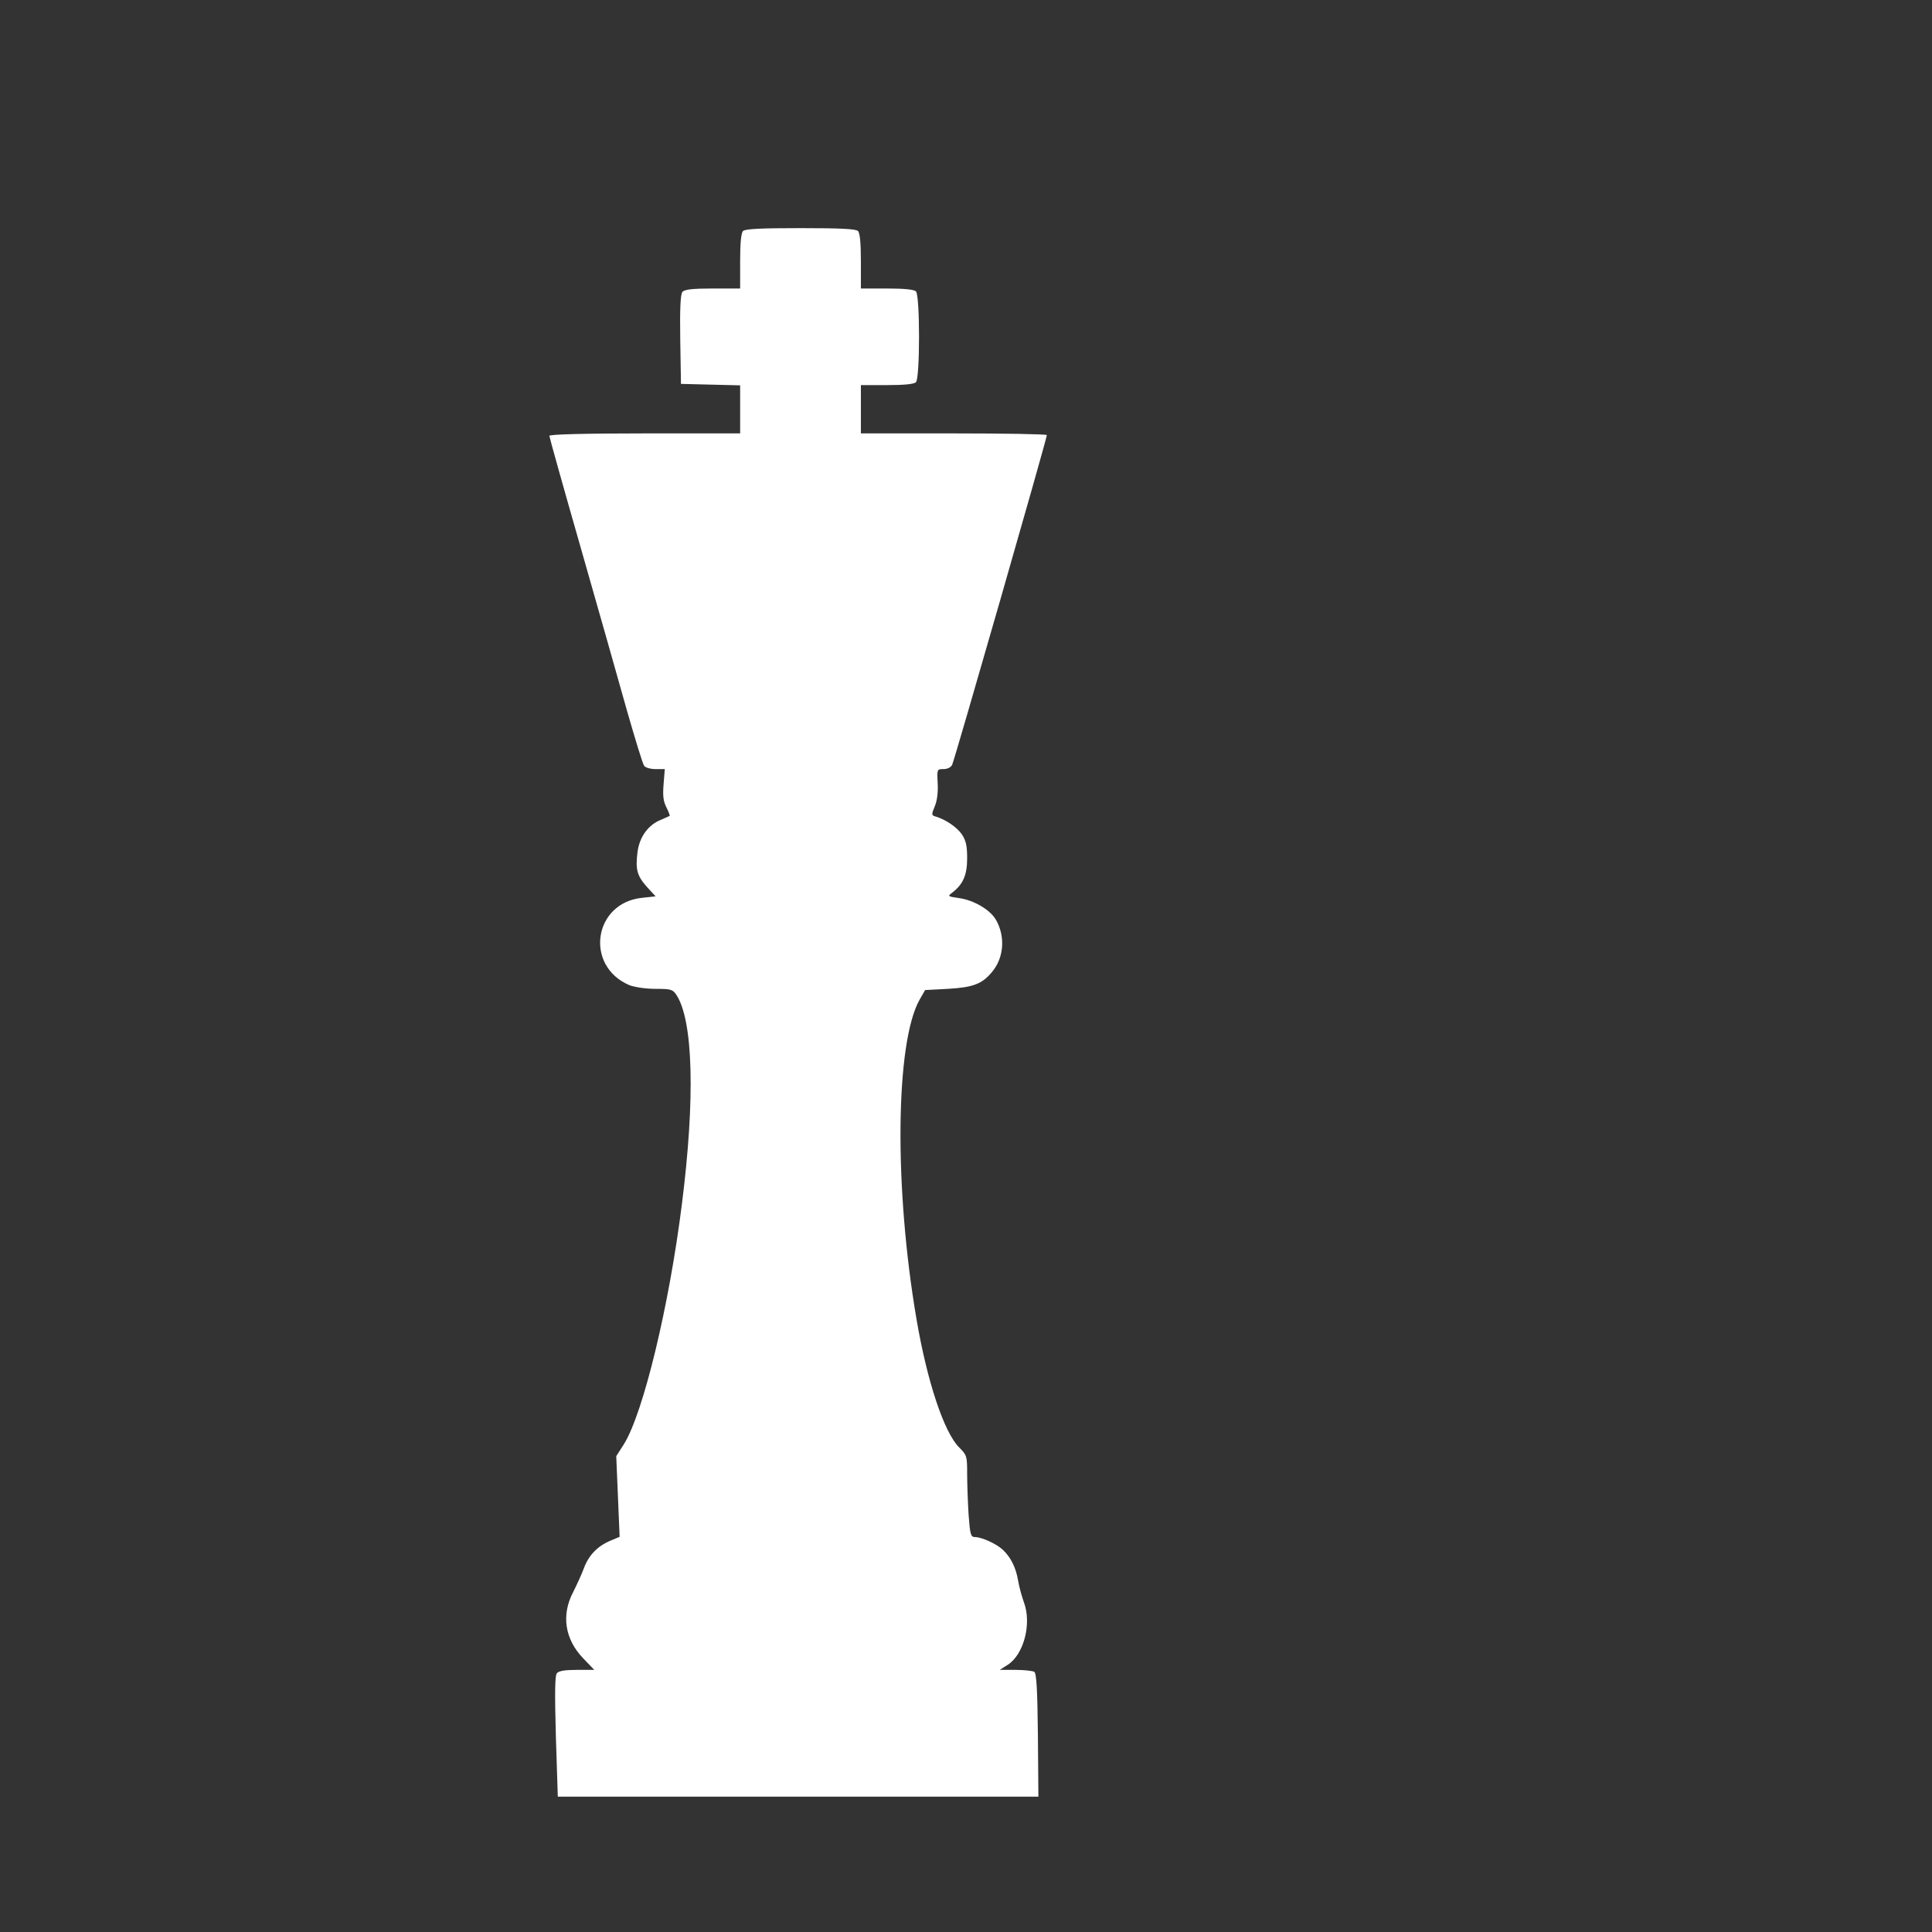 <?xml version="1.0" encoding="UTF-8" standalone="no"?>
<!DOCTYPE svg PUBLIC "-//W3C//DTD SVG 1.1//EN" "http://www.w3.org/Graphics/SVG/1.1/DTD/svg11.dtd">
<svg width="100%" height="100%" viewBox="0 0 64 64" version="1.1" xmlns="http://www.w3.org/2000/svg" xmlns:xlink="http://www.w3.org/1999/xlink" xml:space="preserve" xmlns:serif="http://www.serif.com/" style="fill-rule:evenodd;clip-rule:evenodd;stroke-linejoin:round;stroke-miterlimit:2;">
    <rect x="0" y="0" width="64" height="64" fill="#333333" stroke="none"/>
    <g transform="matrix(0.008,1.27136e-34,1.27136e-34,-0.008,-67.722,59.557)">
        <path d="M11542,6488C11534,6480 11530,6438 11530,6363L11530,6250L11416,6250C11332,6250 11300,6246 11291,6236C11283,6227 11280,6166 11282,6039L11285,5855L11408,5852L11530,5849L11530,5650L11135,5650C10881,5650 10740,5646 10740,5640C10740,5635 10799,5424 10871,5173C10943,4921 11029,4618 11062,4500C11096,4382 11127,4279 11133,4273C11138,4266 11159,4260 11180,4260L11218,4260L11213,4197C11209,4149 11212,4126 11225,4101C11234,4083 11240,4067 11238,4066C11236,4065 11220,4058 11202,4050C11149,4029 11113,3979 11105,3916C11096,3844 11103,3818 11145,3771L11180,3733L11124,3727C10922,3706 10885,3444 11072,3365C11094,3357 11139,3350 11179,3350C11243,3350 11251,3348 11266,3325C11336,3219 11344,2894 11289,2460C11236,2036 11129,1594 11049,1465L11017,1415L11031,1081L10993,1065C10940,1043 10903,1005 10883,951C10874,926 10853,881 10838,851C10789,757 10804,657 10880,578L10926,530L10854,530C10805,530 10779,526 10771,516C10763,506 10762,436 10767,254L10775,5L12765,5L12763,259C12761,450 12757,516 12748,522C12741,526 12706,530 12670,530L12605,530L12638,551C12705,594 12738,722 12705,810C12696,835 12685,875 12681,900C12672,953 12651,996 12618,1027C12592,1052 12530,1080 12502,1080C12485,1080 12482,1091 12476,1172C12473,1222 12470,1298 12470,1341C12470,1415 12469,1419 12437,1451C12374,1514 12304,1725 12260,1984C12167,2529 12173,3127 12273,3305L12296,3345L12390,3350C12494,3356 12532,3370 12573,3420C12623,3479 12629,3569 12588,3638C12563,3679 12496,3718 12435,3726C12389,3733 12388,3733 12409,3749C12453,3783 12470,3821 12470,3891C12470,3943 12465,3964 12448,3990C12427,4020 12380,4052 12338,4064C12322,4069 12322,4072 12336,4106C12346,4130 12350,4165 12348,4202C12345,4259 12345,4260 12372,4260C12388,4260 12403,4267 12408,4278C12417,4295 12800,5628 12800,5643C12800,5647 12627,5650 12415,5650L12030,5650L12030,5850L12138,5850C12209,5850 12250,5854 12258,5862C12275,5879 12275,6221 12258,6238C12250,6246 12209,6250 12138,6250L12030,6250L12030,6363C12030,6438 12026,6480 12018,6488C12009,6497 11942,6500 11780,6500C11618,6500 11551,6497 11542,6488Z" style="fill:white;fill-rule:nonzero;"/>
    </g>
</svg>
